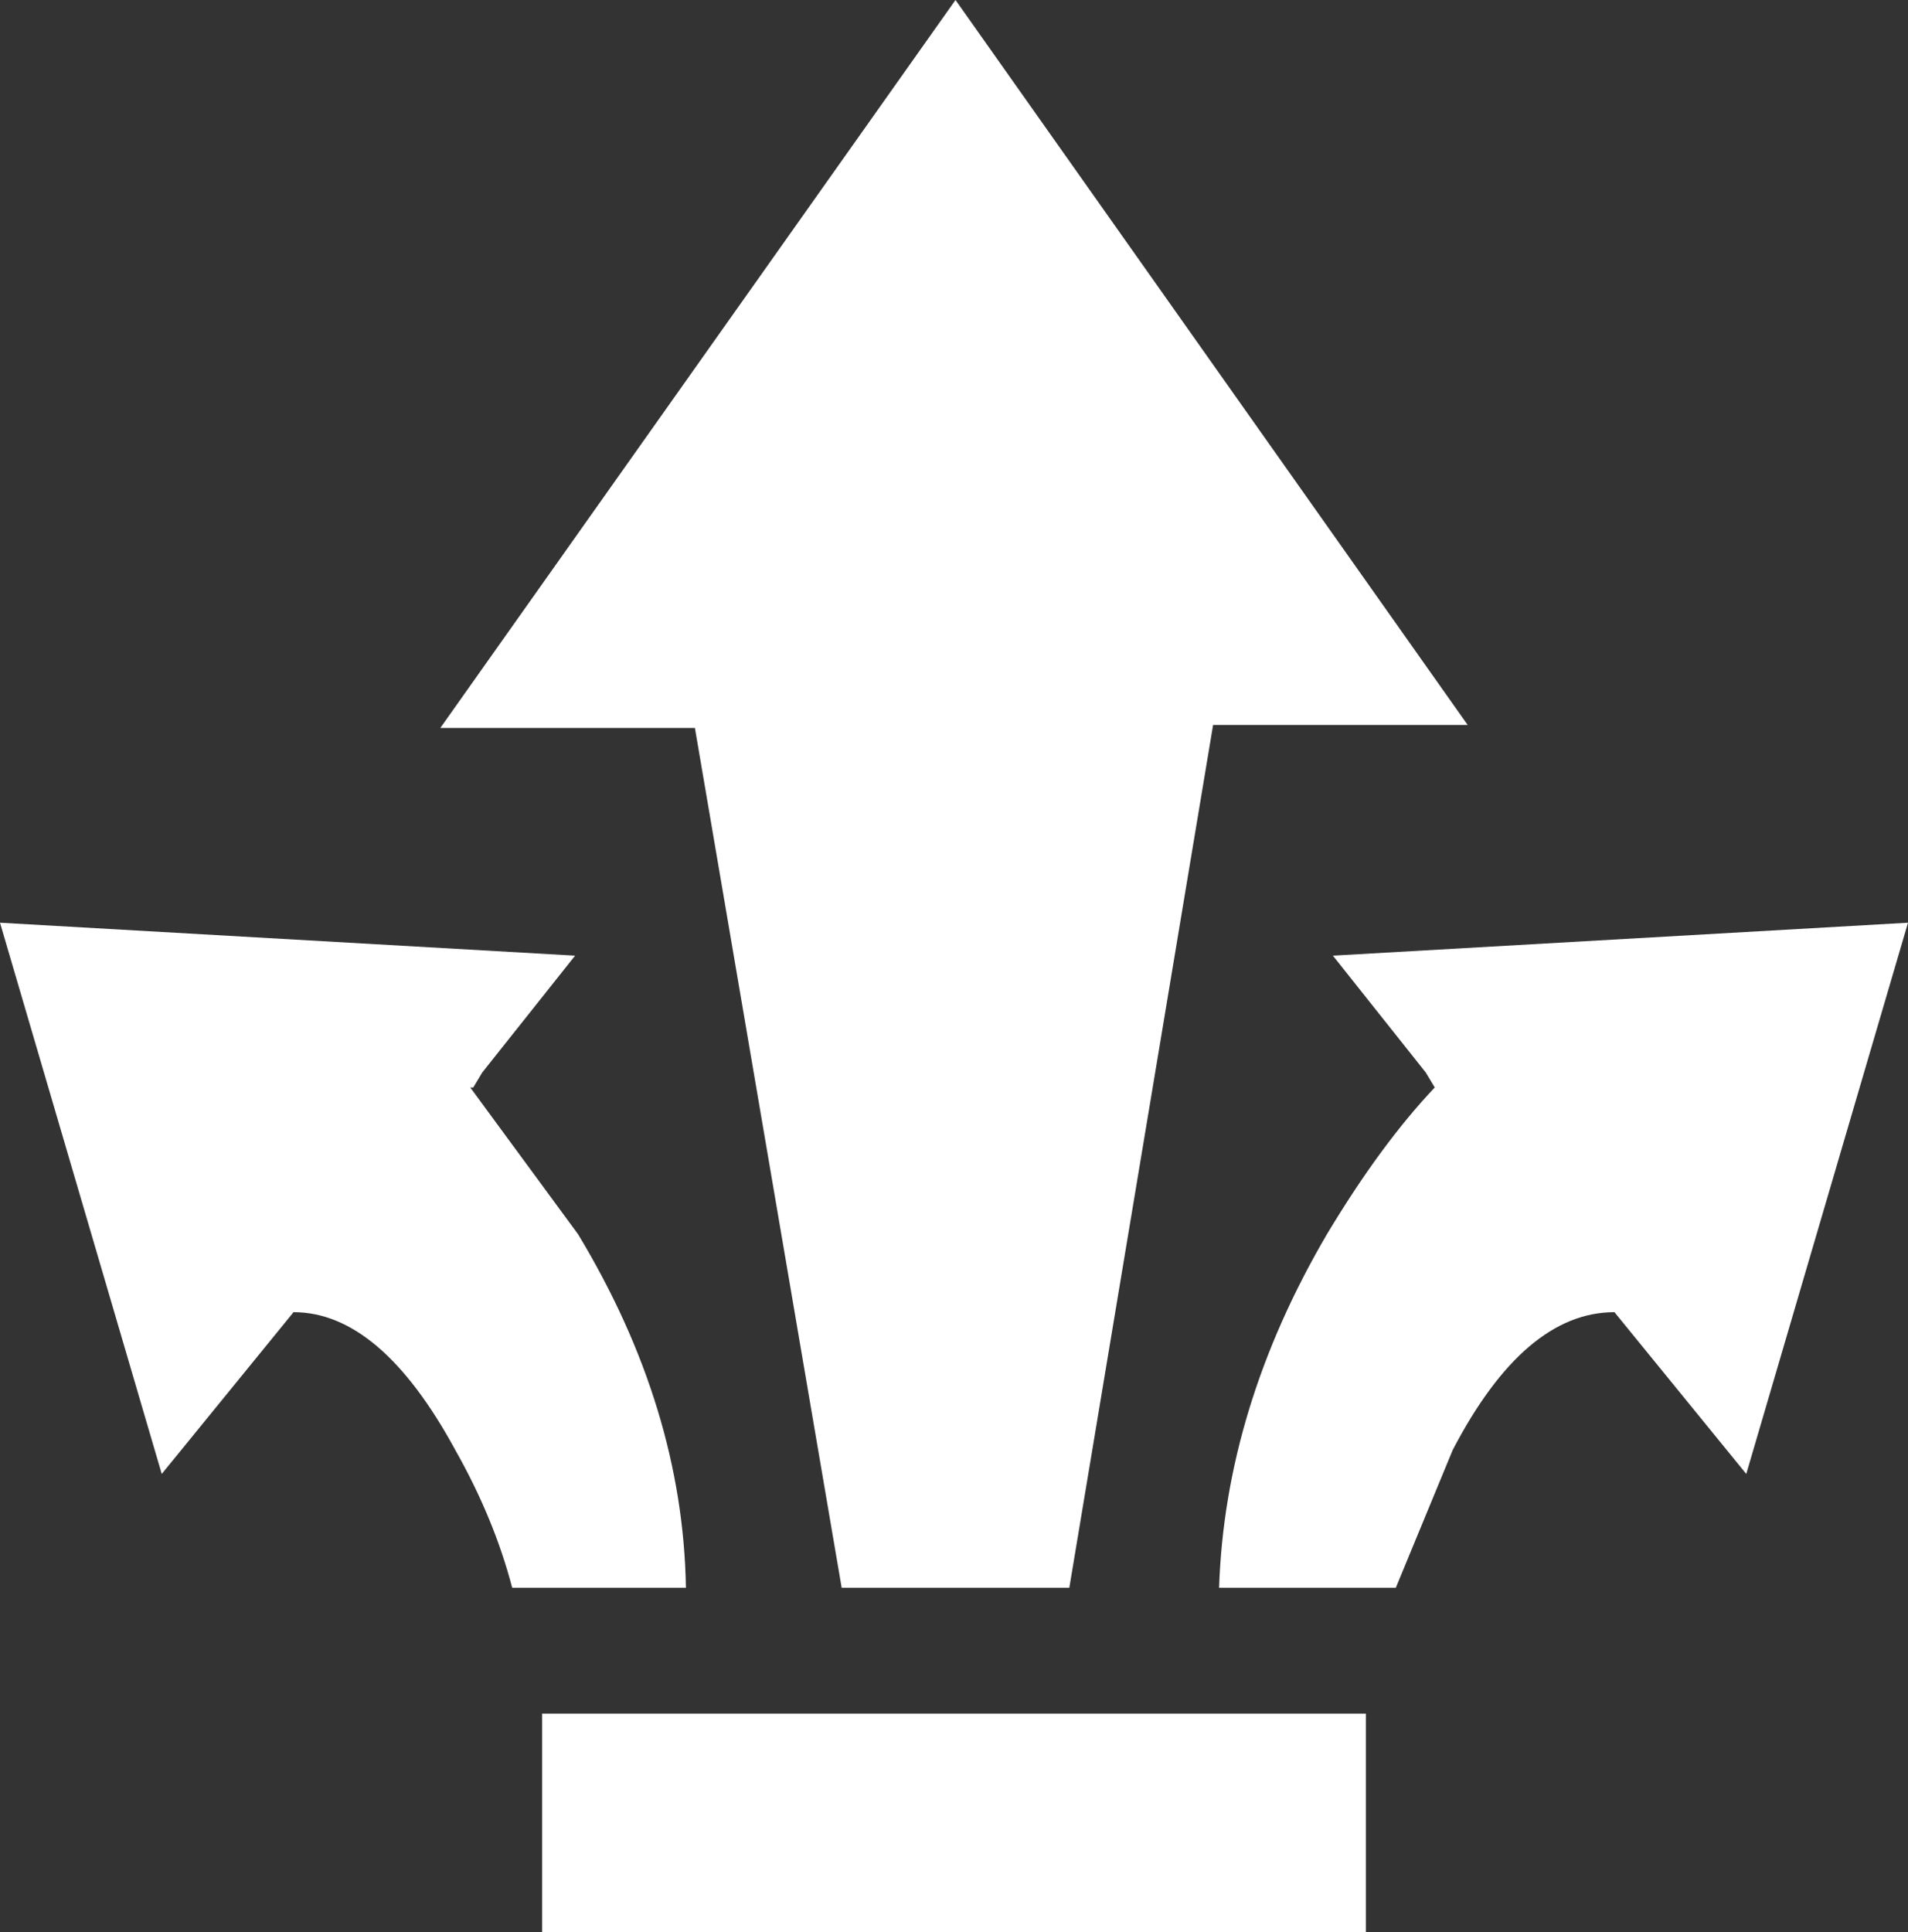 <?xml version="1.0" encoding="UTF-8" standalone="no"?>
<svg xmlns:ffdec="https://www.free-decompiler.com/flash" xmlns:xlink="http://www.w3.org/1999/xlink" ffdec:objectType="shape" height="32.25px" width="31.85px" xmlns="http://www.w3.org/2000/svg">
  <rect width="100%" height="100%" fill="#333333" stroke="none"/>
  <g transform="matrix(1.0, 0.0, 0.0, 1.0, 16.0, 16.0)">
    <path d="M-6.95 16.25 L-6.95 12.6 6.8 12.6 6.8 16.25 -6.95 16.25" fill="#ffffff" fill-rule="evenodd" stroke="none"/>
    <path d="M8.5 -3.9 L4.25 -3.9 1.85 10.5 -1.95 10.5 -4.4 -3.85 -8.65 -3.85 -0.05 -16.0 8.5 -3.9" fill="#ffffff" fill-rule="evenodd" stroke="none"/>
    <path d="M6.25 -0.05 L15.85 -0.6 13.15 8.6 10.95 5.9 Q9.45 5.9 8.25 8.2 L7.3 10.5 4.35 10.5 Q4.45 7.5 6.15 4.6 7.05 3.1 7.95 2.15 L7.8 1.9 6.25 -0.05" fill="#ffffff" fill-rule="evenodd" stroke="none"/>
    <path d="M-16.0 -0.6 L-6.4 -0.05 -7.95 1.9 -8.1 2.15 -8.15 2.15 -6.35 4.6 Q-4.6 7.5 -4.55 10.5 L-7.45 10.5 Q-7.75 9.35 -8.4 8.2 -9.65 5.9 -11.1 5.9 L-13.3 8.6 -16.0 -0.6" fill="#ffffff" fill-rule="evenodd" stroke="none"/>
  </g>
</svg>
